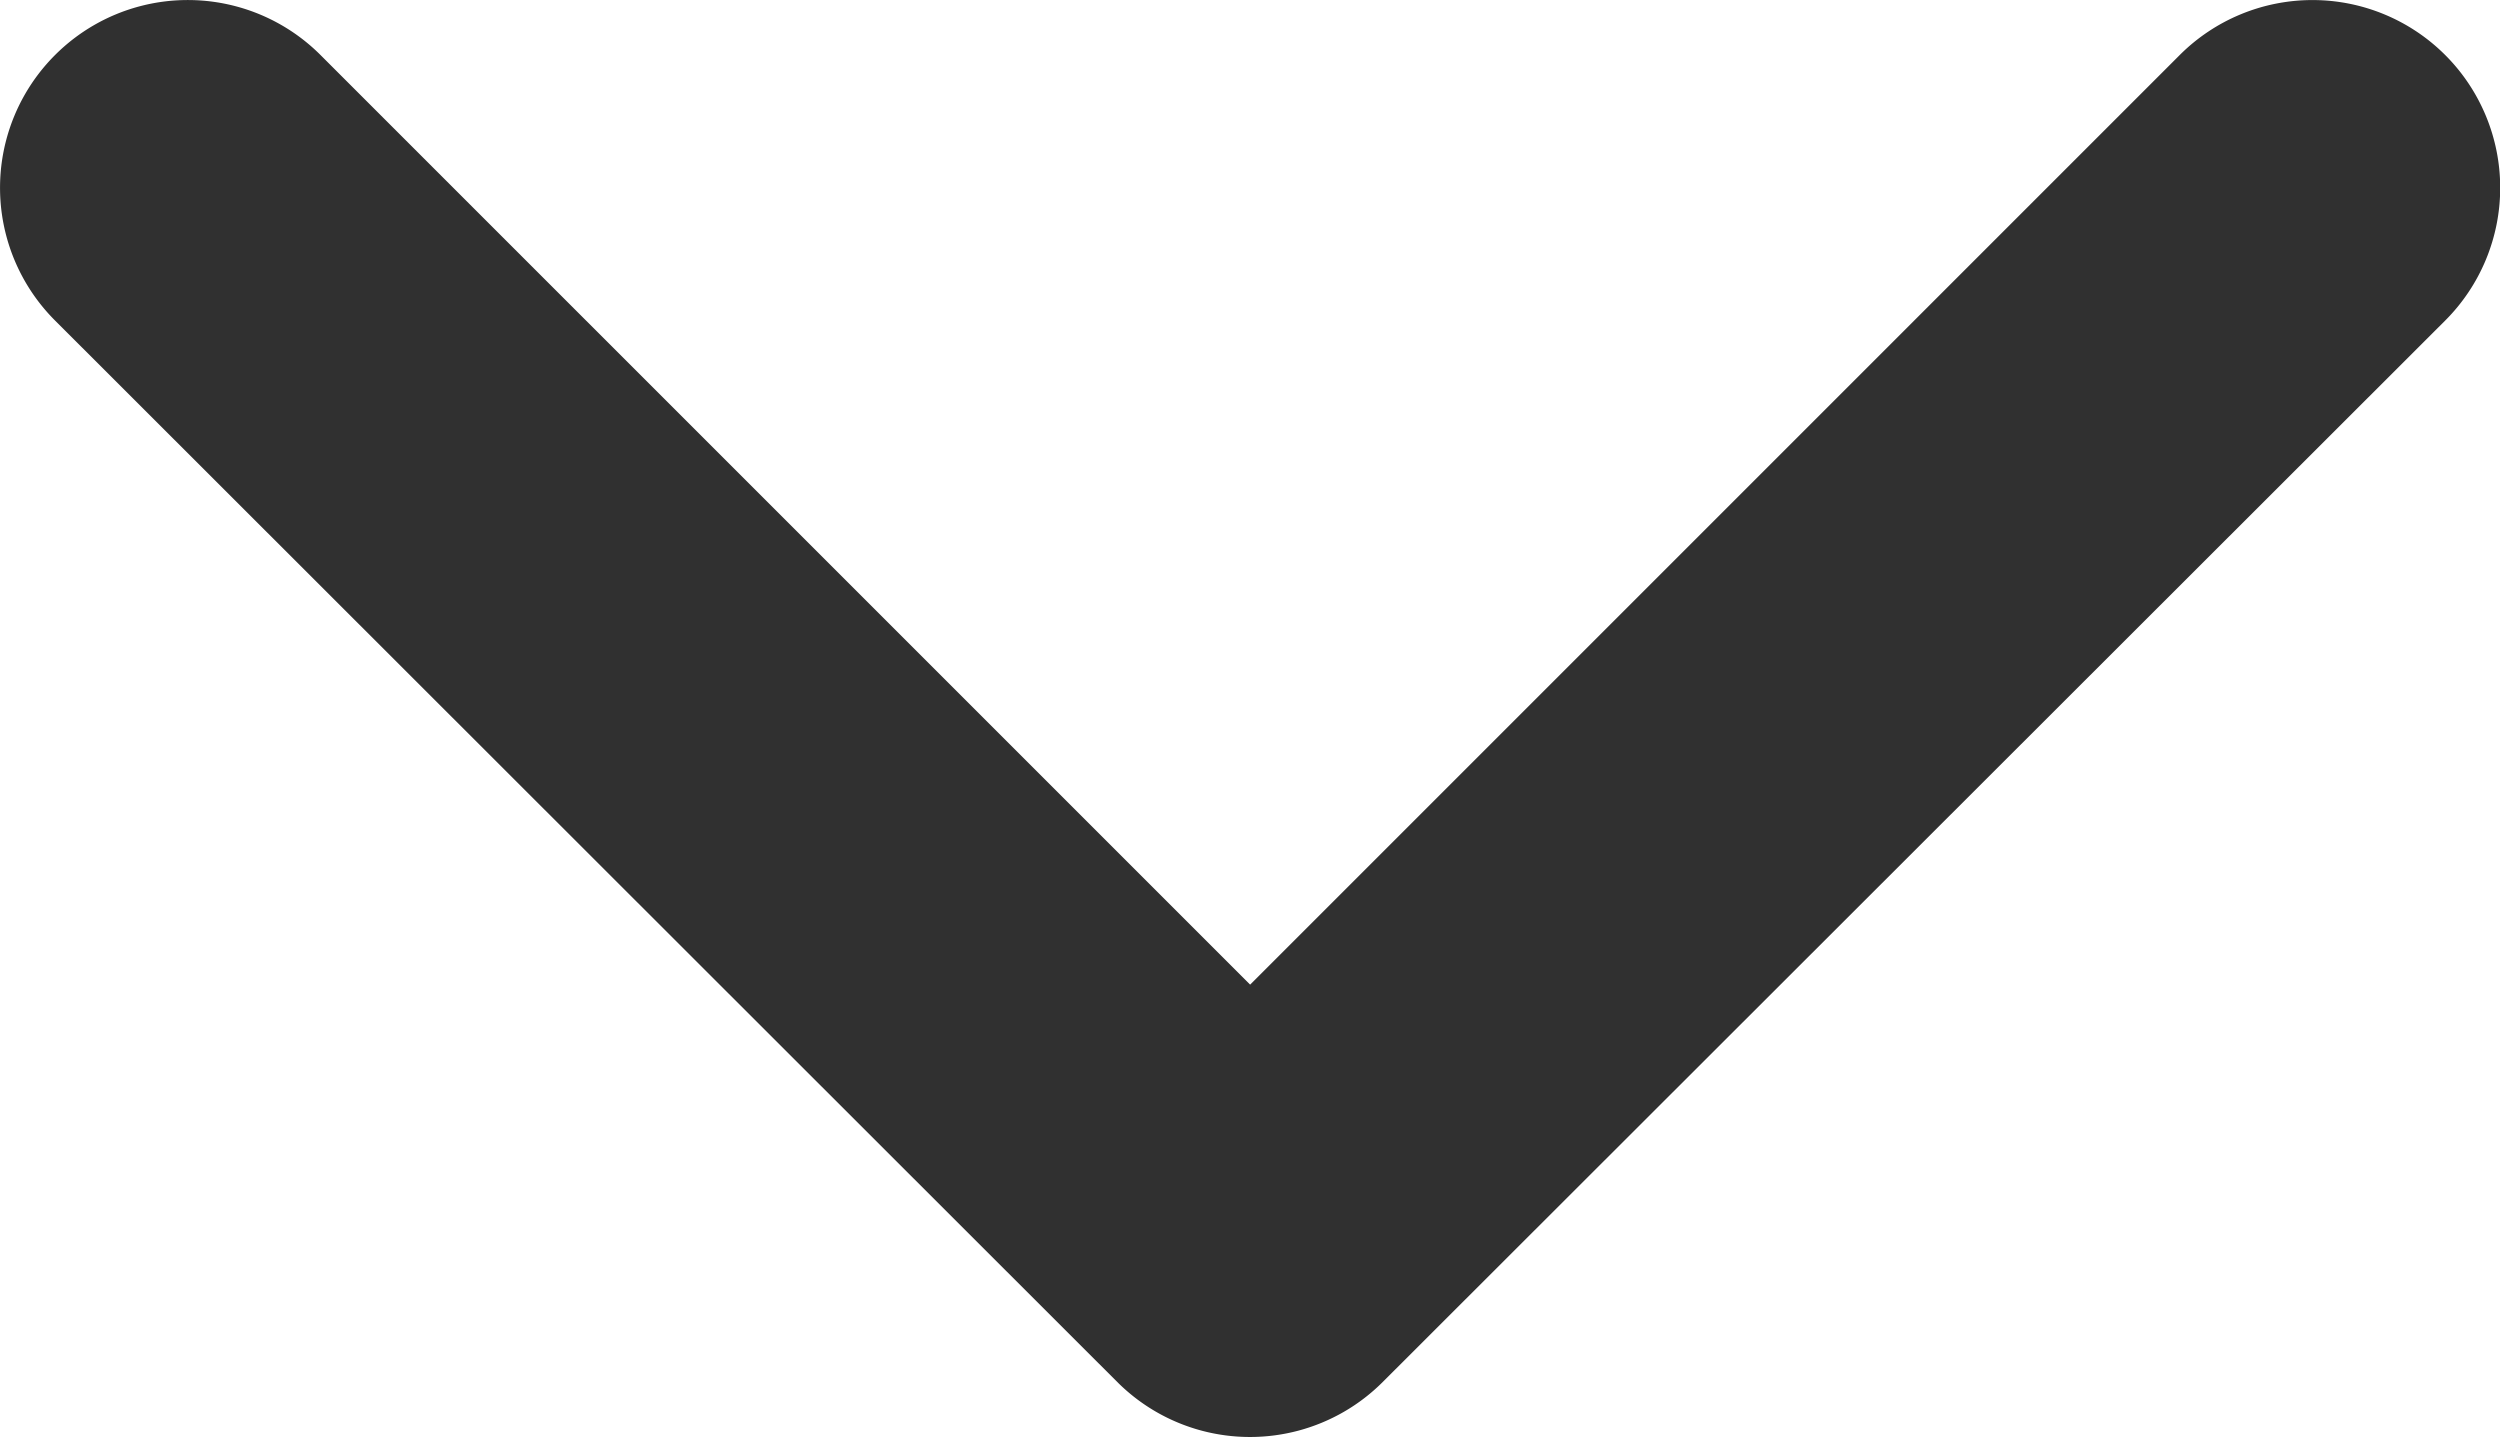 <svg
                  id="arrow-down-bold"
                  xmlns="http://www.w3.org/2000/svg"
                  width="9.765"
                  height="5.616"
                  viewBox="0 0 9.765 5.616"
                >
                  <path
                    id="Path_41788"
                    data-name="Path 41788"
                    d="M4.245,15.217a.733.733,0,0,1,1.037,0l3.631,3.631,3.631-3.631a.733.733,0,1,1,1.037,1.037L9.431,20.4a.733.733,0,0,1-1.037,0L4.245,16.254A.733.733,0,0,1,4.245,15.217Z"
                    transform="translate(-4.03 -15.002)"
                    fill="#303030"
                  />
                </svg>